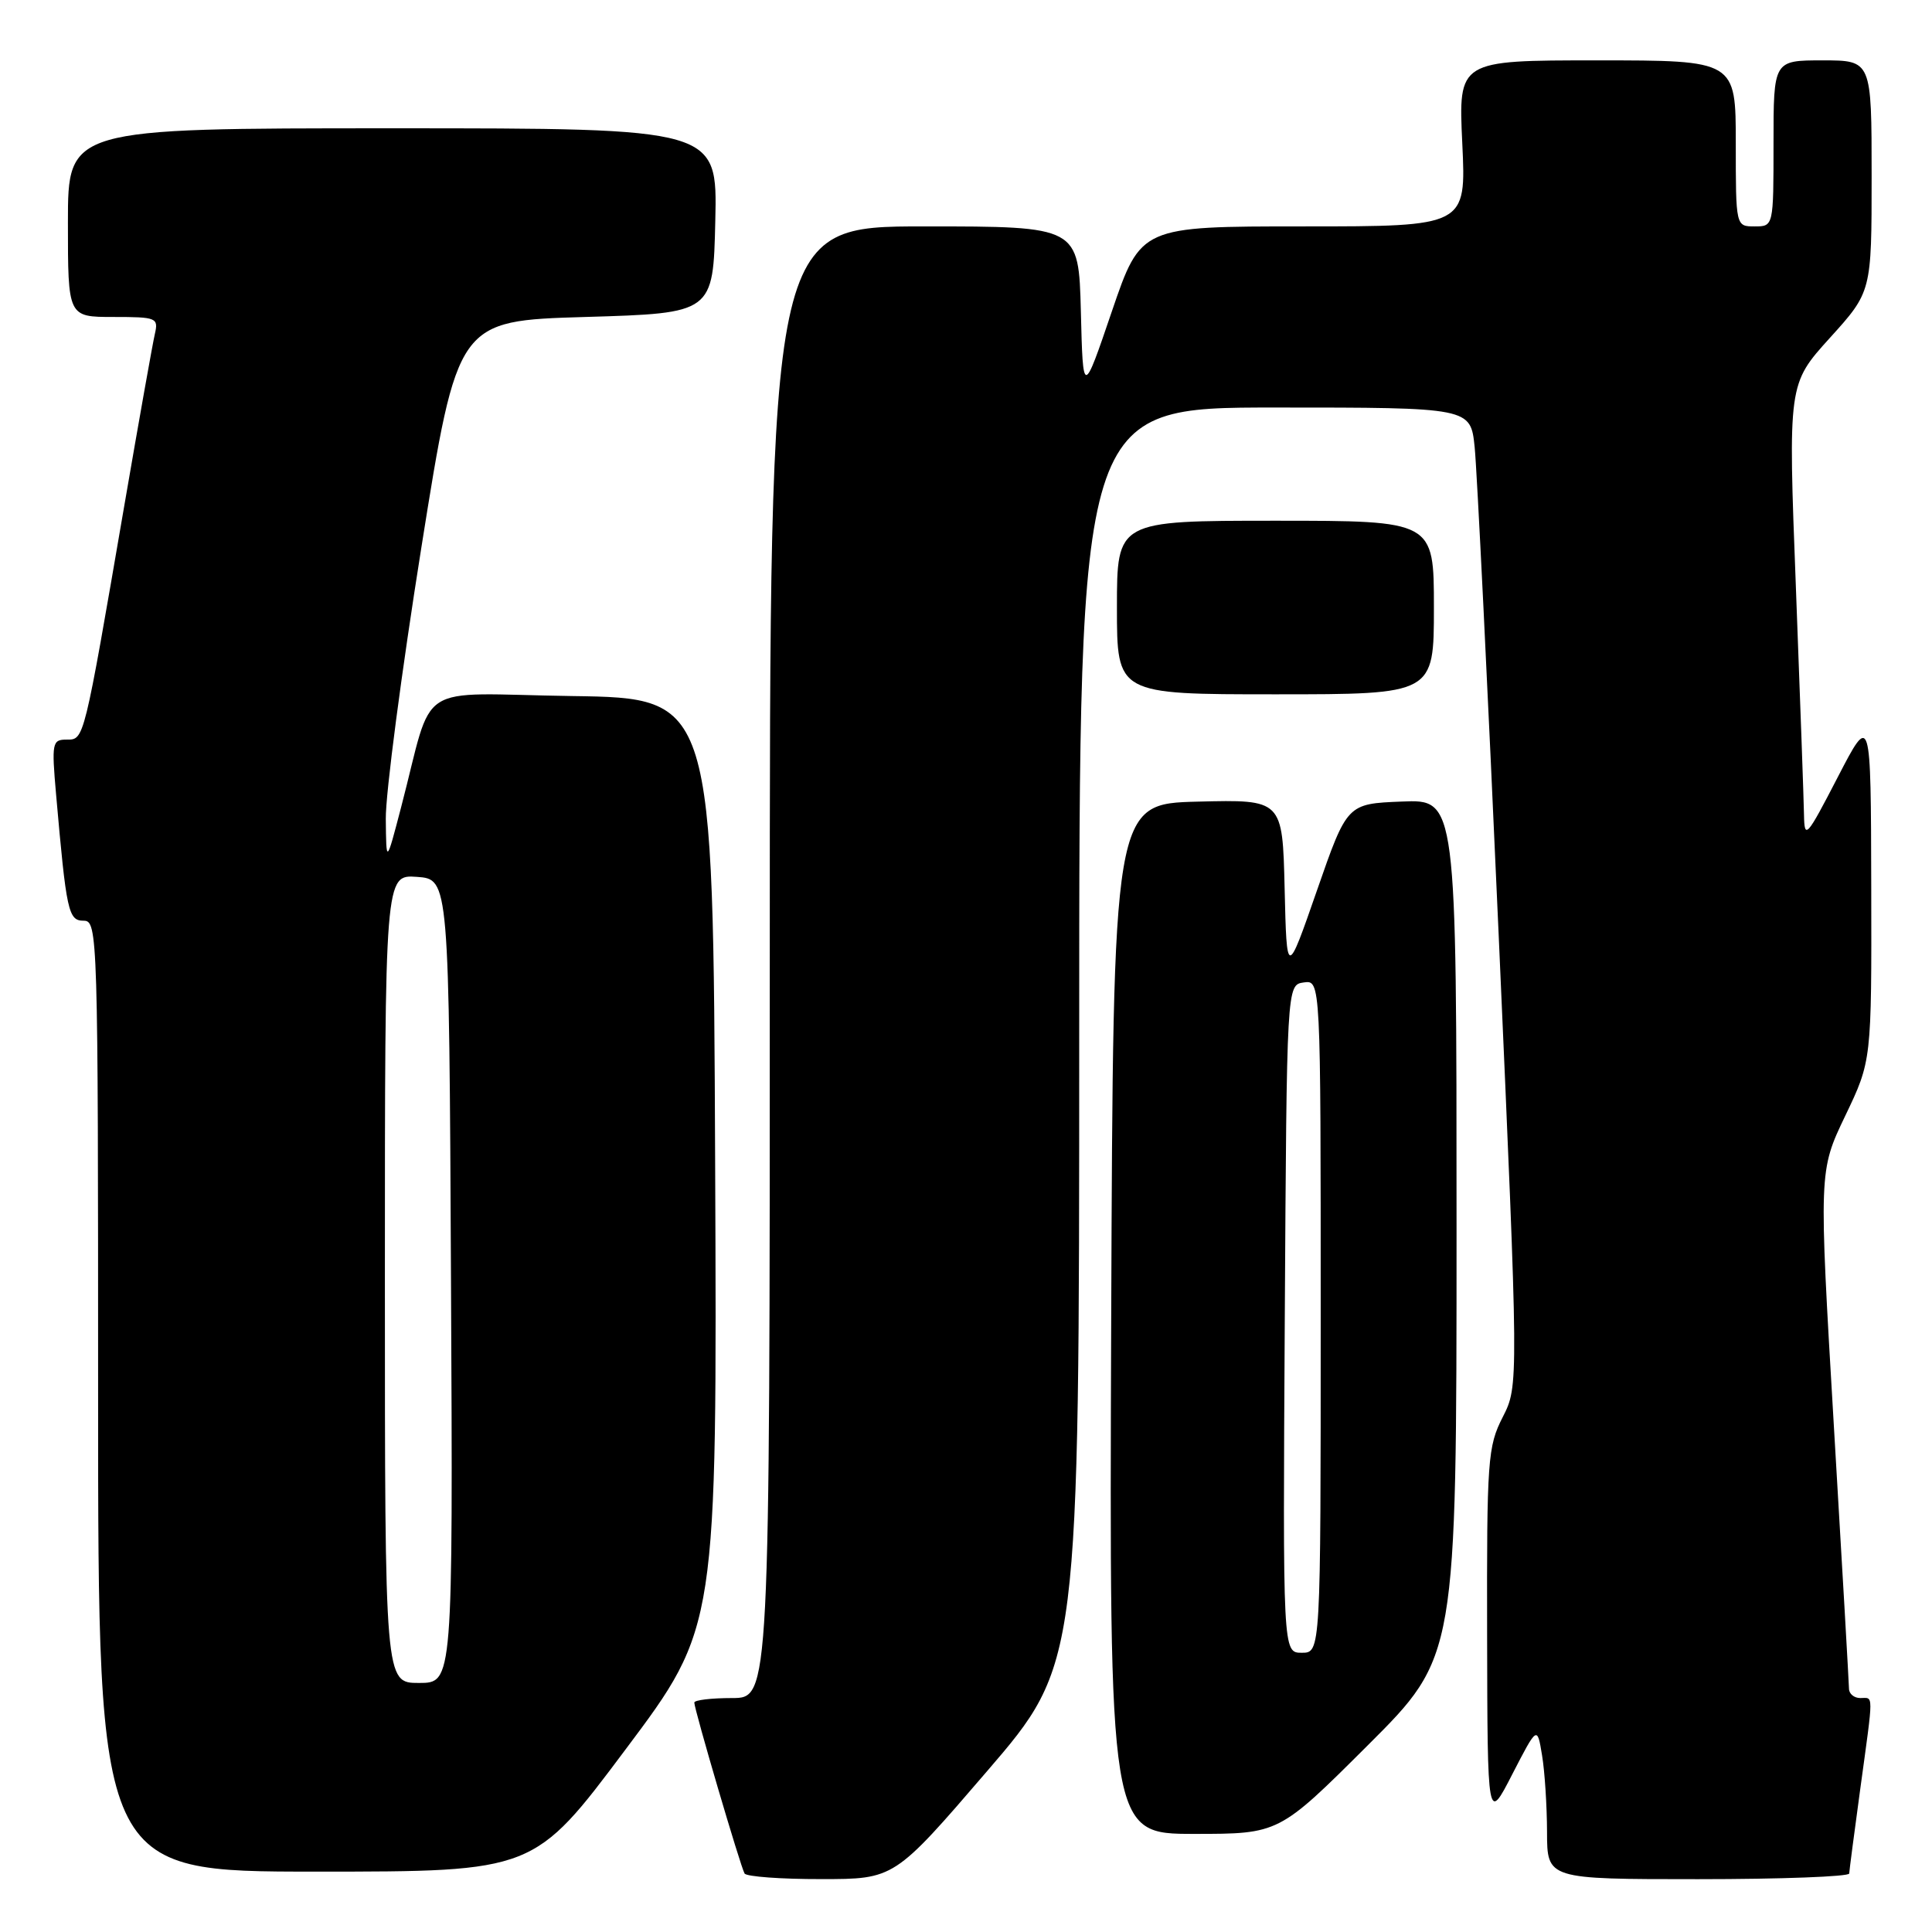 <?xml version="1.0" encoding="UTF-8" standalone="no"?>
<!DOCTYPE svg PUBLIC "-//W3C//DTD SVG 1.1//EN" "http://www.w3.org/Graphics/SVG/1.1/DTD/svg11.dtd" >
<svg xmlns="http://www.w3.org/2000/svg" xmlns:xlink="http://www.w3.org/1999/xlink" version="1.1" viewBox="0 0 256 256">
 <g >
 <path fill="currentColor"
d=" M 130.75 234.74 C 143.00 220.50 143.00 220.50 143.00 137.25 C 143.00 54.00 143.00 54.00 168.93 54.00 C 194.86 54.00 194.86 54.00 195.40 59.25 C 195.70 62.14 197.14 91.30 198.59 124.06 C 201.23 183.62 201.23 183.62 199.12 187.77 C 197.13 191.67 197.00 193.39 197.05 216.71 C 197.10 241.50 197.10 241.50 200.39 235.09 C 203.69 228.69 203.69 228.69 204.33 232.59 C 204.69 234.74 204.98 239.31 204.99 242.75 C 205.00 249.00 205.00 249.00 225.00 249.00 C 236.00 249.00 245.01 248.66 245.03 248.25 C 245.05 247.84 245.71 242.78 246.50 237.00 C 248.28 223.99 248.28 225.00 246.50 225.00 C 245.68 225.00 245.00 224.44 245.00 223.75 C 244.99 223.06 244.09 207.35 242.99 188.84 C 241.00 155.17 241.00 155.17 244.50 147.86 C 248.00 140.56 248.00 140.56 247.95 117.53 C 247.90 94.50 247.90 94.50 243.50 103.00 C 239.38 110.96 239.10 111.28 239.04 108.00 C 239.01 106.08 238.52 92.44 237.96 77.70 C 236.93 50.89 236.93 50.89 242.47 44.77 C 248.00 38.66 248.00 38.66 248.00 23.33 C 248.00 8.00 248.00 8.00 241.50 8.00 C 235.00 8.00 235.00 8.00 235.00 19.00 C 235.00 30.00 235.00 30.00 232.50 30.00 C 230.00 30.00 230.00 30.00 230.00 19.00 C 230.00 8.00 230.00 8.00 211.62 8.00 C 193.24 8.00 193.24 8.00 193.76 19.00 C 194.28 30.00 194.28 30.00 172.72 30.00 C 151.17 30.00 151.17 30.00 147.33 41.25 C 143.50 52.50 143.50 52.50 143.22 41.25 C 142.93 30.00 142.93 30.00 122.47 30.00 C 102.00 30.00 102.00 30.00 102.00 127.50 C 102.00 225.00 102.00 225.00 97.00 225.00 C 94.25 225.00 92.00 225.27 92.00 225.60 C 92.00 226.52 98.14 247.40 98.66 248.25 C 98.91 248.66 103.48 249.00 108.81 248.99 C 118.50 248.99 118.50 248.99 130.75 234.74 Z  M 82.89 231.81 C 95.02 215.63 95.02 215.63 94.76 154.06 C 94.50 92.50 94.50 92.50 75.79 92.23 C 54.59 91.92 57.60 89.95 53.14 107.00 C 51.18 114.50 51.18 114.50 51.12 108.50 C 51.08 105.20 53.21 89.00 55.84 72.50 C 60.63 42.50 60.63 42.50 77.57 42.00 C 94.50 41.50 94.50 41.50 94.78 29.25 C 95.06 17.00 95.06 17.00 52.03 17.00 C 9.00 17.00 9.00 17.00 9.00 29.50 C 9.00 42.00 9.00 42.00 15.02 42.00 C 20.75 42.00 21.01 42.11 20.52 44.25 C 20.23 45.49 18.41 55.72 16.47 67.00 C 11.07 98.40 11.17 98.00 8.83 98.00 C 6.92 98.00 6.83 98.42 7.43 105.25 C 8.80 120.83 9.05 122.00 11.09 122.00 C 12.95 122.00 13.00 123.70 13.00 185.00 C 13.00 248.00 13.00 248.00 41.89 248.00 C 70.77 248.00 70.77 248.00 82.89 231.81 Z  M 181.23 231.27 C 193.00 219.53 193.00 219.53 193.00 162.72 C 193.00 105.91 193.00 105.91 185.75 106.21 C 178.50 106.50 178.50 106.50 174.50 118.00 C 170.50 129.50 170.50 129.50 170.22 117.72 C 169.94 105.94 169.94 105.94 158.72 106.22 C 147.50 106.50 147.50 106.50 147.24 174.75 C 146.99 243.00 146.99 243.00 158.23 243.00 C 169.47 243.00 169.47 243.00 181.23 231.27 Z  M 190.00 80.50 C 190.00 69.00 190.00 69.00 169.00 69.00 C 148.00 69.00 148.00 69.00 148.00 80.50 C 148.00 92.00 148.00 92.00 169.00 92.00 C 190.00 92.00 190.00 92.00 190.00 80.50 Z  M 51.00 169.44 C 51.00 115.89 51.00 115.89 55.25 116.19 C 59.50 116.50 59.50 116.50 59.76 169.75 C 60.02 223.00 60.02 223.00 55.51 223.00 C 51.00 223.00 51.00 223.00 51.00 169.44 Z  M 170.24 174.75 C 170.50 130.50 170.50 130.50 172.75 130.18 C 175.00 129.86 175.00 129.86 175.00 174.43 C 175.00 219.00 175.00 219.00 172.49 219.00 C 169.98 219.00 169.98 219.00 170.24 174.75 Z "/>
</g>
</svg>